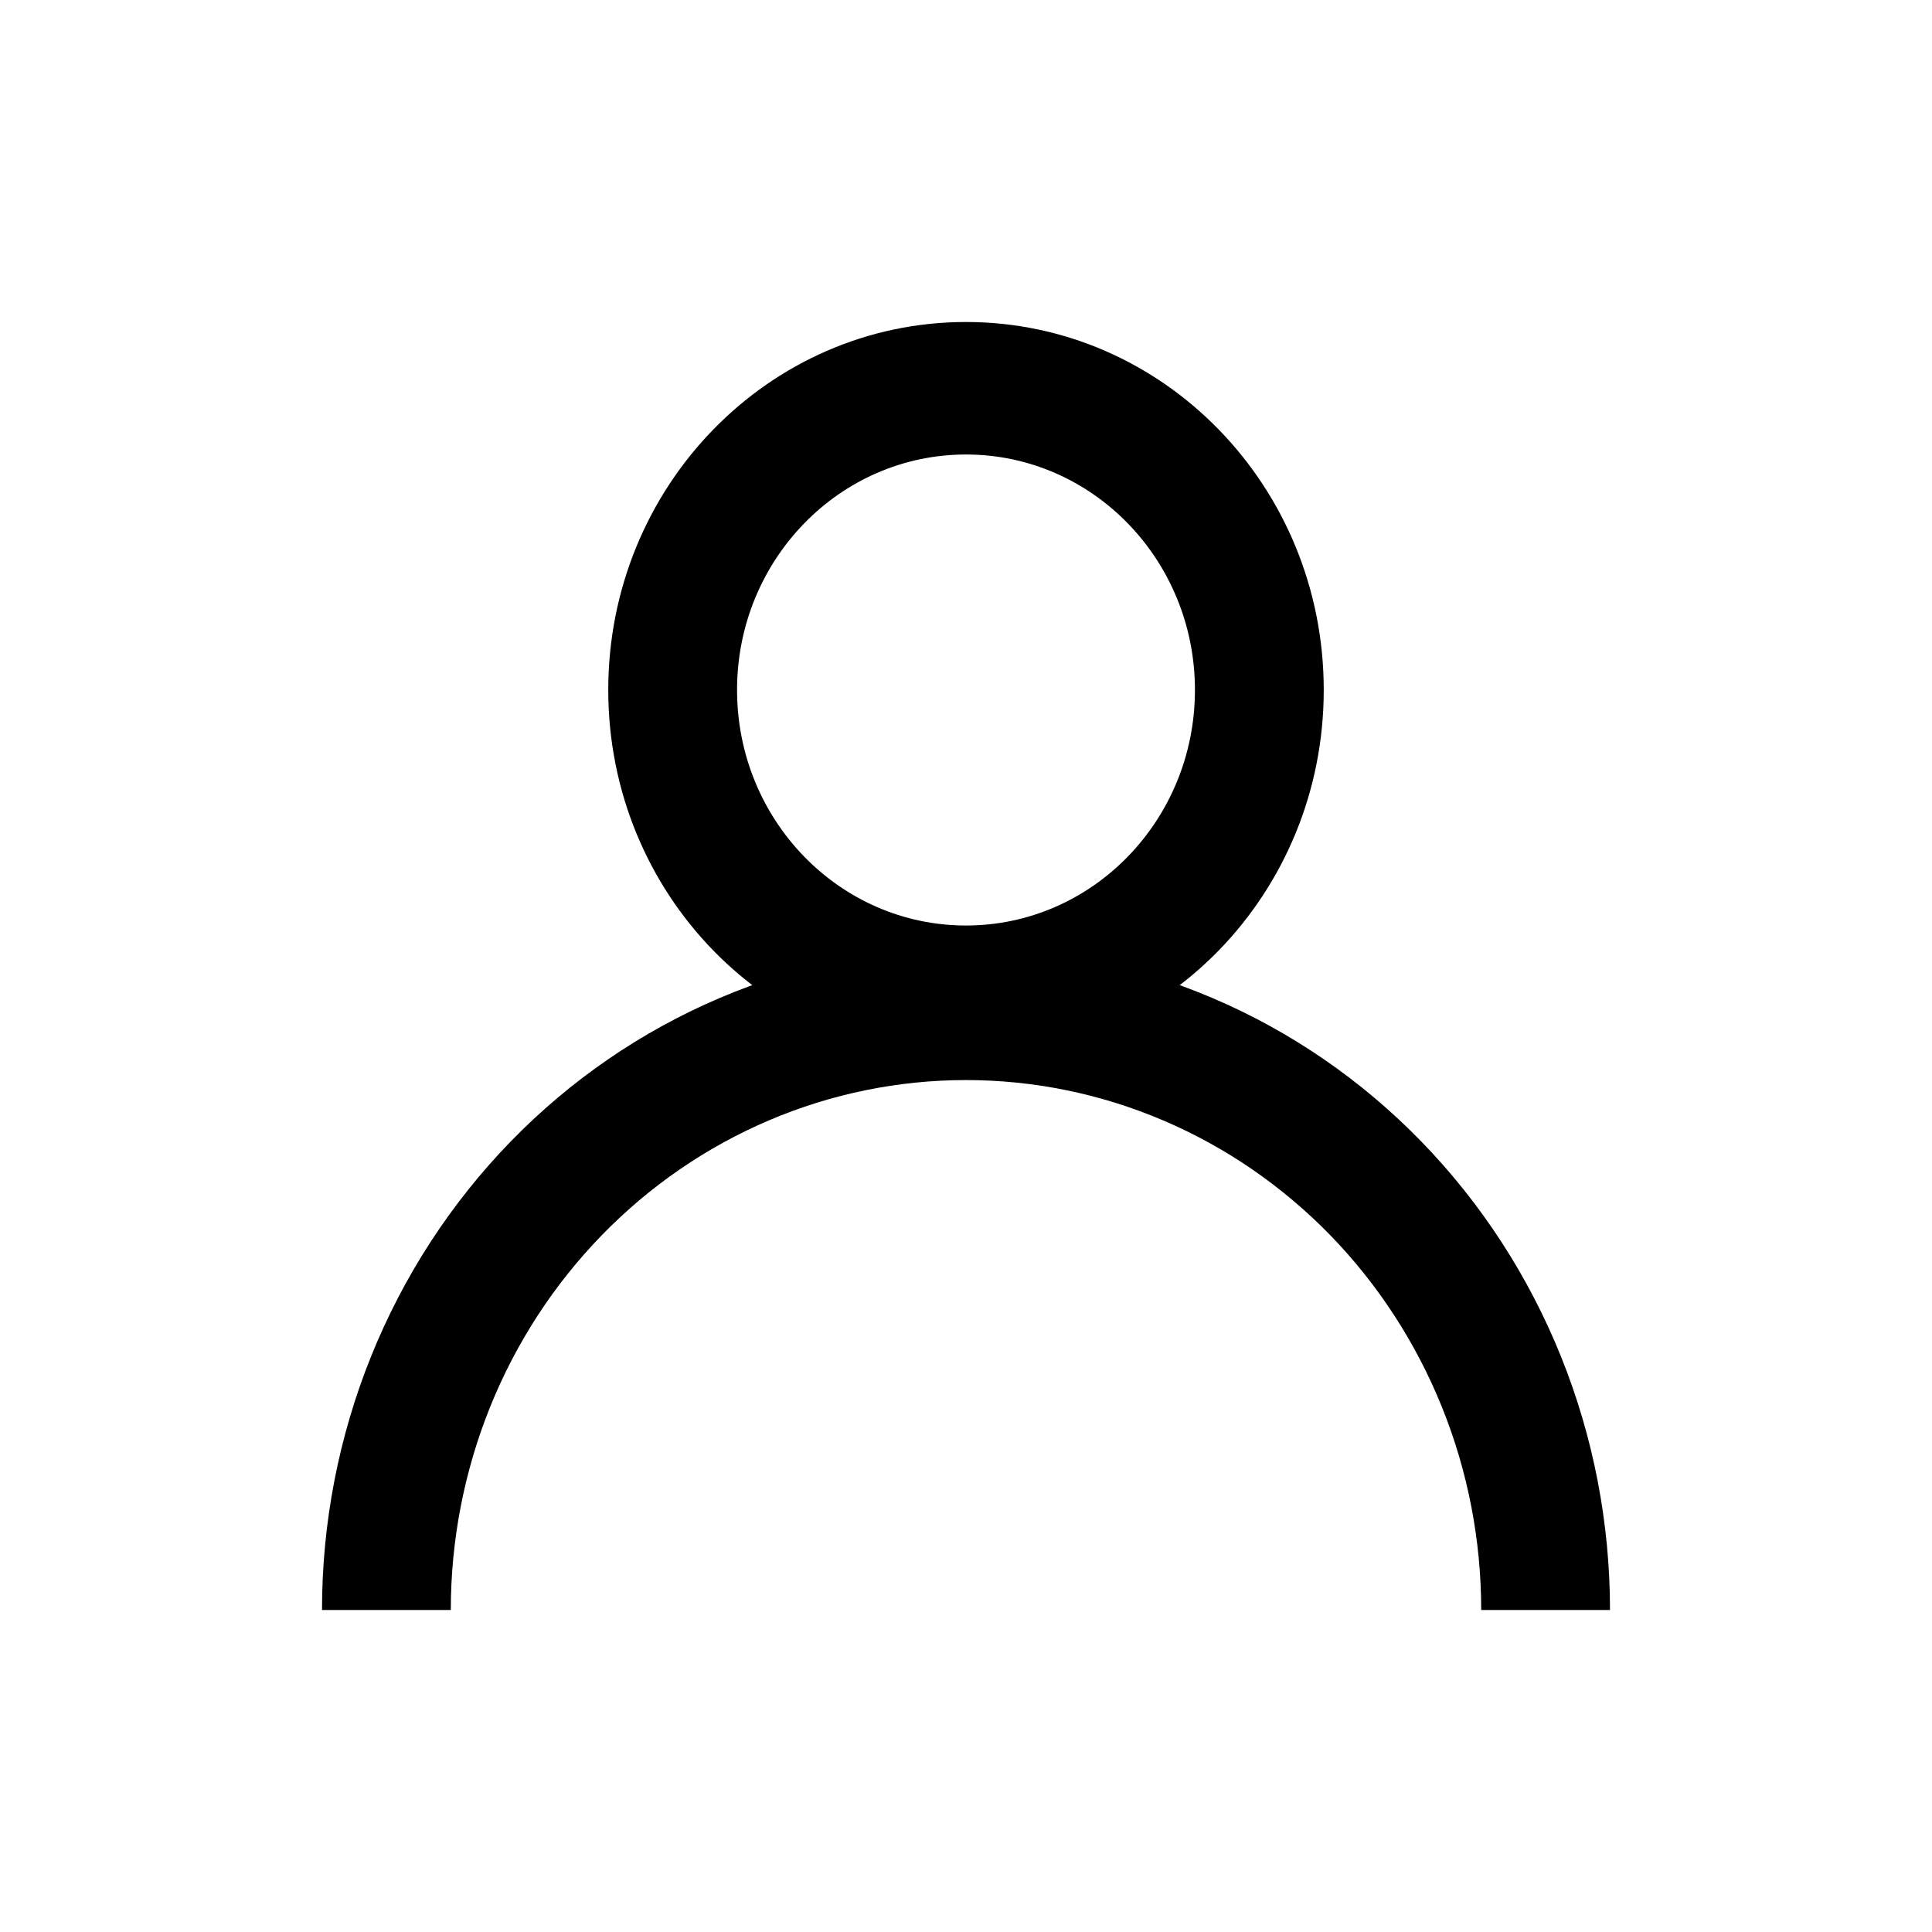 <svg width="24" height="24" viewBox="0 0 24 24" fill="none" xmlns="http://www.w3.org/2000/svg">
<path fill-rule="evenodd" clip-rule="evenodd" d="M12 11.497C13.571 11.497 14.844 10.187 14.844 8.571C14.844 6.956 13.571 5.646 12 5.646C10.429 5.646 9.156 6.956 9.156 8.571C9.156 10.187 10.429 11.497 12 11.497ZM12 13.143C14.455 13.143 16.444 11.096 16.444 8.571C16.444 6.047 14.455 4 12 4C9.545 4 7.556 6.047 7.556 8.571C7.556 11.096 9.545 13.143 12 13.143Z" fill="black"/>
<path fill-rule="evenodd" clip-rule="evenodd" d="M12 13.417C11.159 13.417 10.327 13.587 9.551 13.918C8.774 14.249 8.069 14.734 7.475 15.345C6.88 15.957 6.409 16.682 6.087 17.481C5.766 18.279 5.6 19.136 5.6 20H4C4 18.919 4.207 17.849 4.609 16.851C5.011 15.853 5.6 14.946 6.343 14.181C7.086 13.417 7.968 12.811 8.939 12.398C9.909 11.984 10.949 11.771 12 11.771C13.051 11.771 14.091 11.984 15.062 12.398C16.032 12.811 16.914 13.417 17.657 14.181C18.4 14.946 18.989 15.853 19.391 16.851C19.793 17.849 20 18.919 20 20H18.4C18.4 19.136 18.235 18.279 17.913 17.481C17.591 16.682 17.12 15.957 16.526 15.345C15.931 14.734 15.226 14.249 14.449 13.918C13.673 13.587 12.841 13.417 12 13.417Z" fill="black"/>
</svg>
